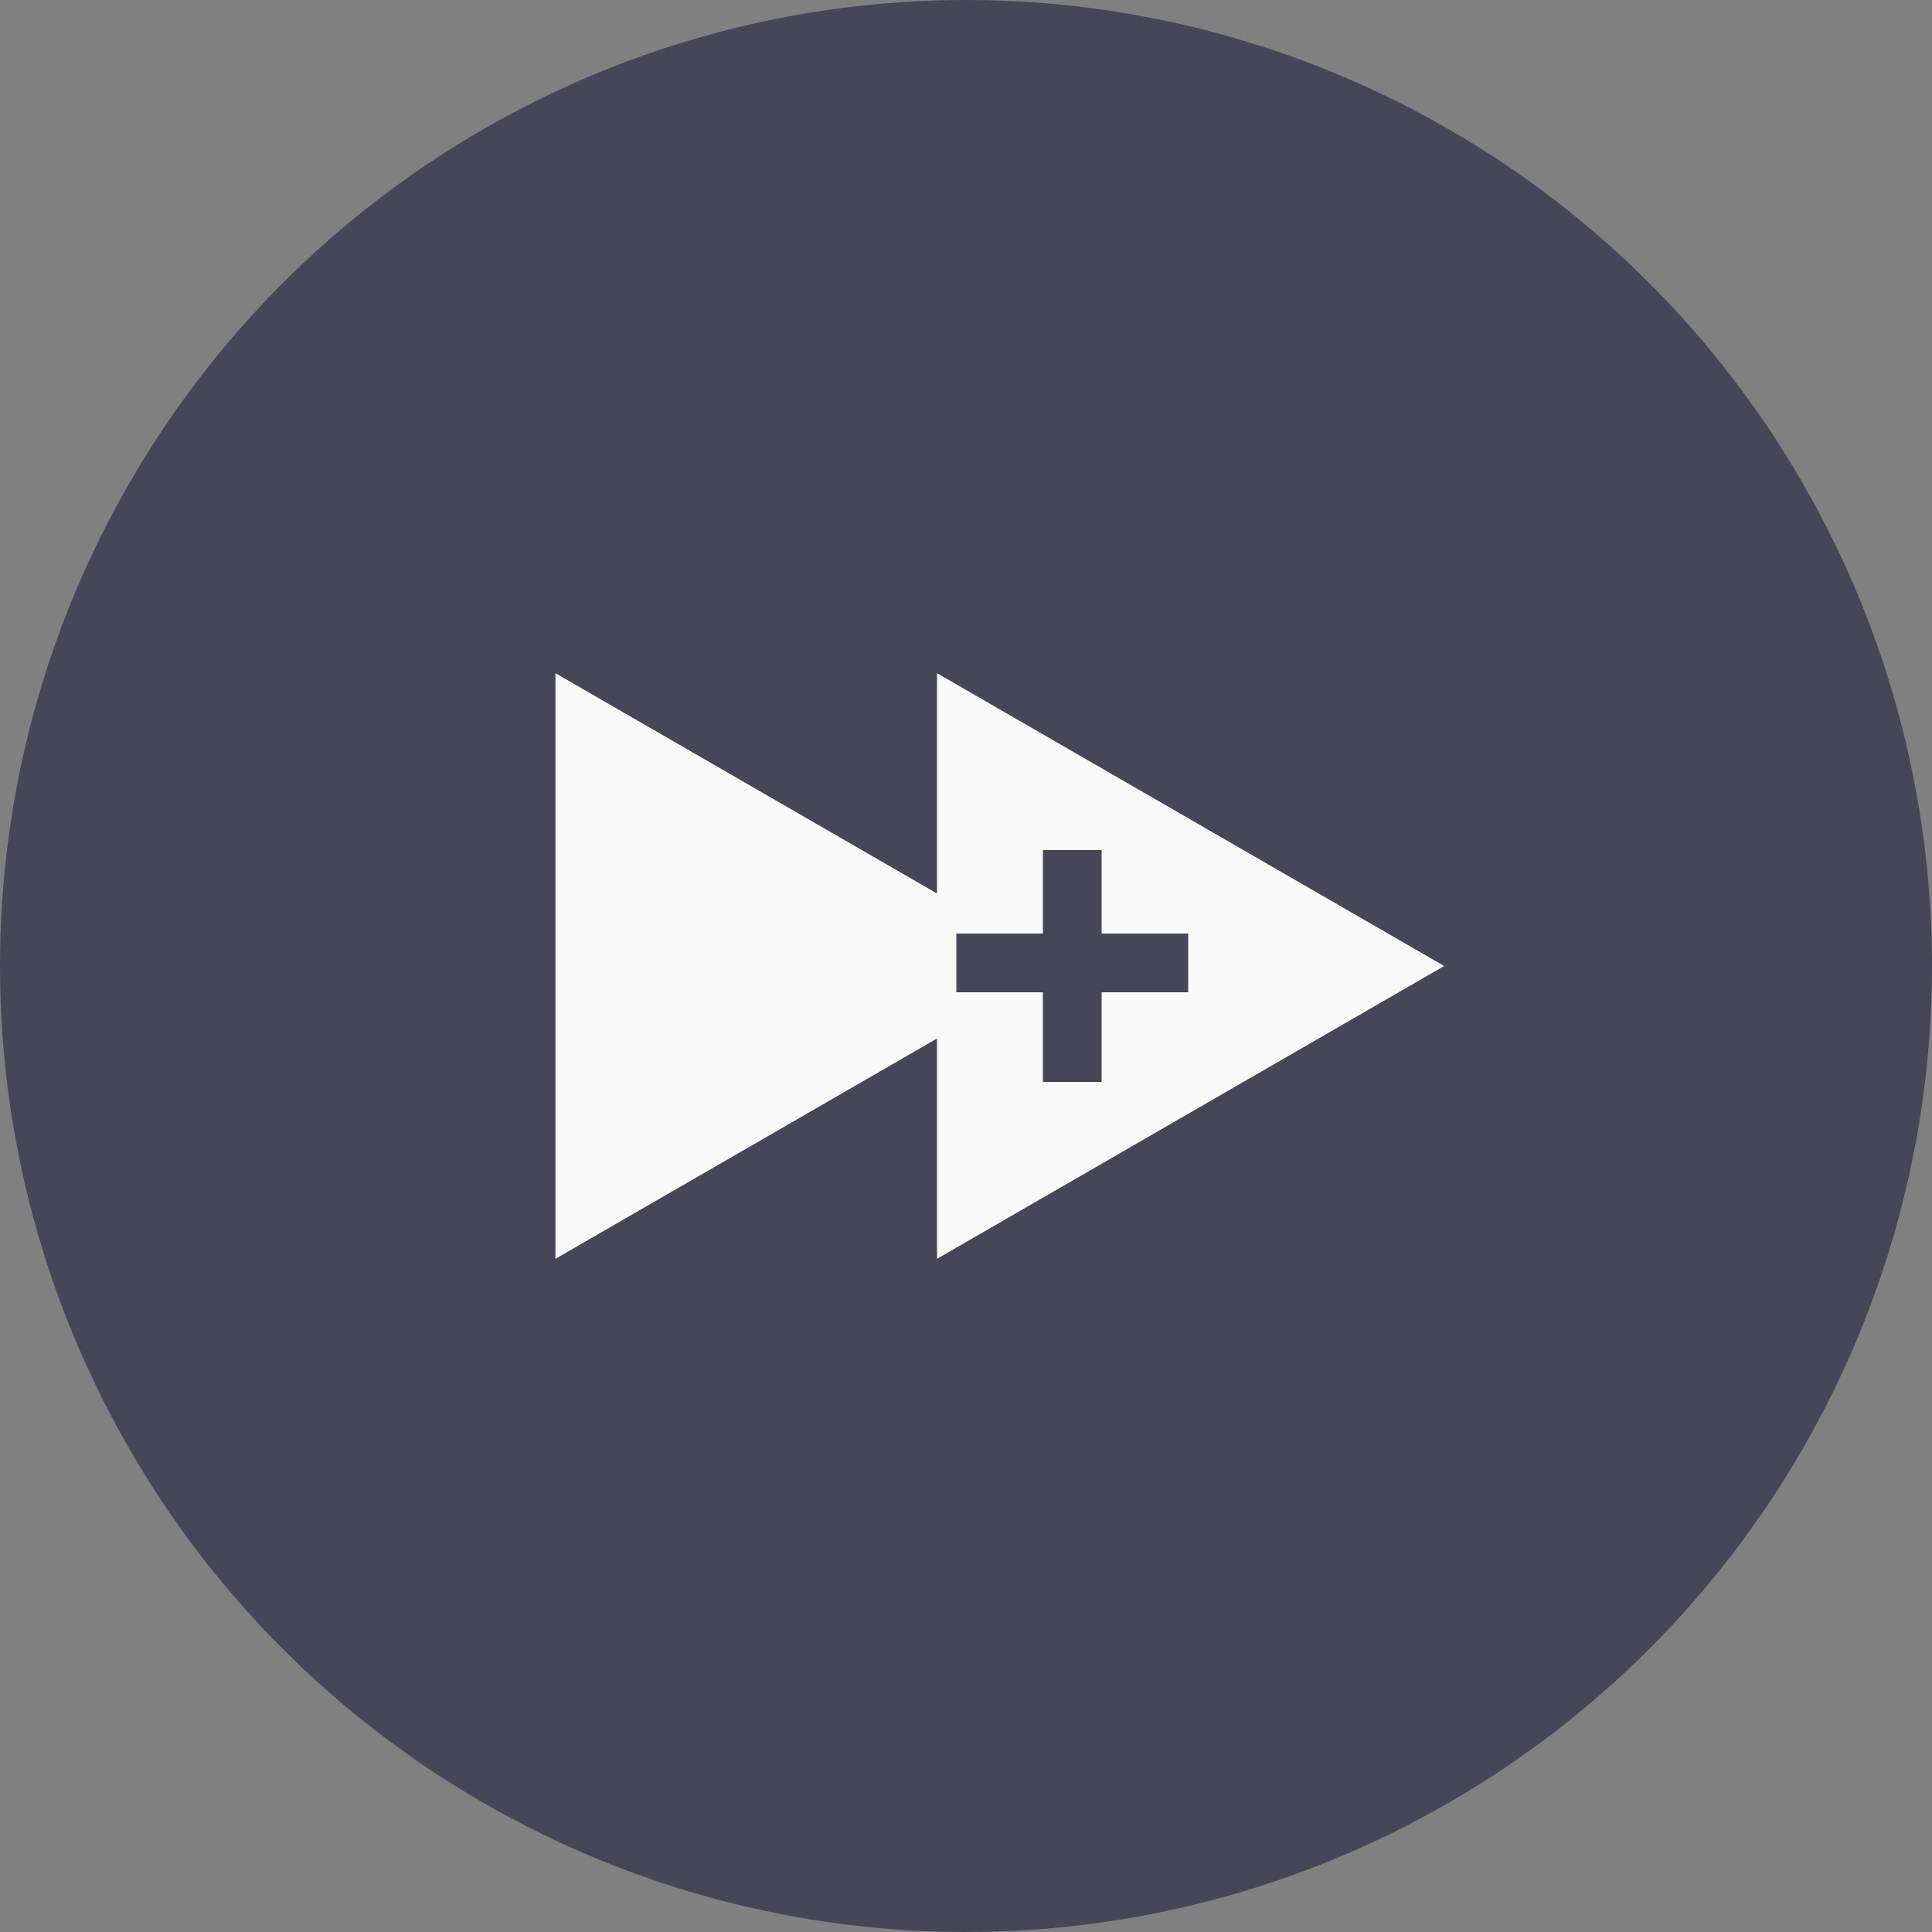 <?xml version="1.0" encoding="utf-8"?>
<!-- Generator: Adobe Illustrator 16.0.0, SVG Export Plug-In . SVG Version: 6.00 Build 0)  -->
<!DOCTYPE svg PUBLIC "-//W3C//DTD SVG 1.1//EN" "http://www.w3.org/Graphics/SVG/1.1/DTD/svg11.dtd">
<svg version="1.1" id="Layer_1" xmlns="http://www.w3.org/2000/svg" xmlns:xlink="http://www.w3.org/1999/xlink" x="0px" y="0px"
	 width="400px" height="400px" viewBox="0 0 400 400" enable-background="new 0 0 400 400" xml:space="preserve">
<rect x="0" y="0" width="400" height="400" fill="#808080" stroke="none"/>
<circle fill="#474658" cx="200" cy="200" r="200"/>
<polygon fill="#F9F9FA" points="299,200 194,139.378 194,184.989 115,139.378 115,260.622 194,215.011 194,260.622 "/>
<polygon id="plus" fill="#474658" points="246,193.28 228.08,193.28 228.08,176 215.92,176 215.92,193.28 198,193.28 198,205.44 
	215.92,205.44 215.92,224 228.08,224 228.08,205.44 246,205.44 "/>
</svg>
